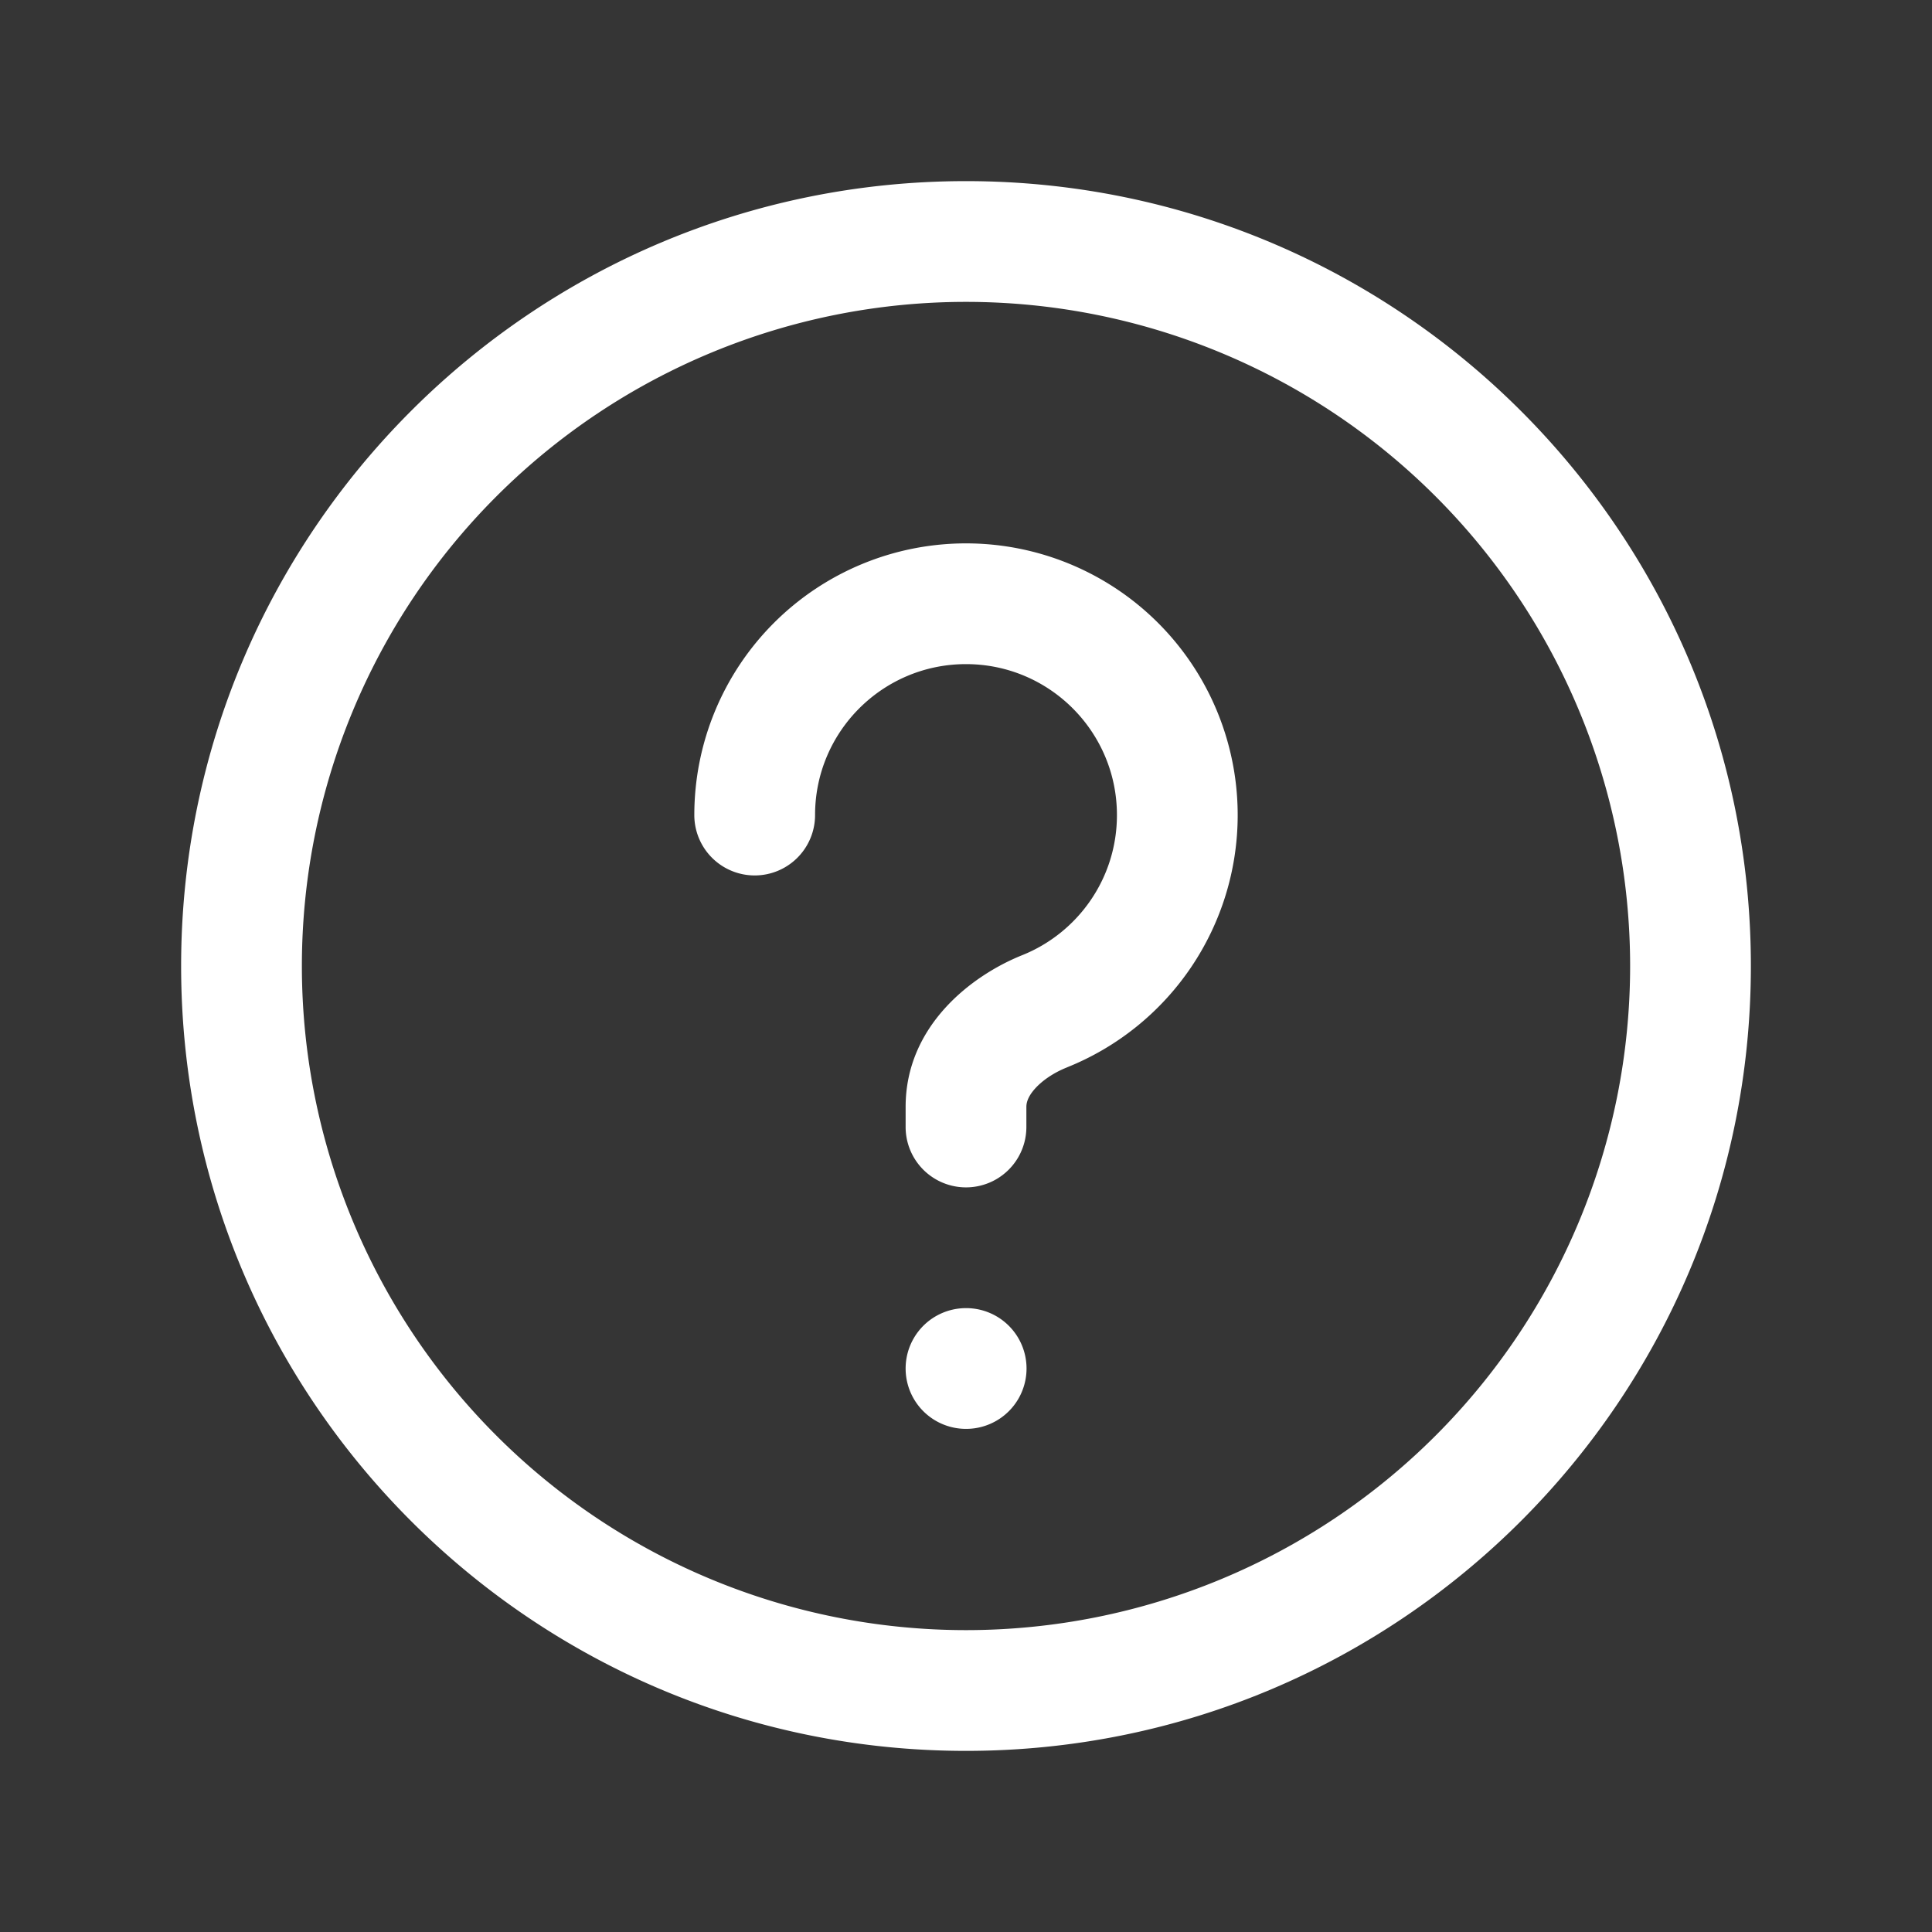 <svg xmlns="http://www.w3.org/2000/svg" width="24" height="24" fill="none"><rect width="100%" height="100%" fill="#333333" stroke="none"/><path fill="#fff" fill-opacity=".01" d="M24 0v24H0V0z"/><path fill="#FFFFFF" d="M12 16.25a.75.75 0 0 0 0 1.5zm.002 1.5a.75.75 0 0 0 0-1.5zm-3.377-7.625a.75.75 0 0 0 1.5 0zM11.25 14a.75.75 0 0 0 1.5 0zm1.726-1.437.28.696zM20.25 12A8.25 8.25 0 0 1 12 20.25v1.5c5.385 0 9.75-4.365 9.75-9.75zM12 20.25A8.25 8.25 0 0 1 3.75 12h-1.5c0 5.385 4.365 9.75 9.75 9.75zM3.75 12A8.25 8.25 0 0 1 12 3.75v-1.5c-5.385 0-9.75 4.365-9.75 9.75zM12 3.75A8.25 8.25 0 0 1 20.25 12h1.5c0-5.385-4.365-9.75-9.75-9.75zm0 14h.002v-1.5H12zm1.875-7.625c0 .788-.486 1.464-1.178 1.741l.558 1.393a3.376 3.376 0 0 0 2.12-3.134zm-3.75 0c0-1.036.84-1.875 1.875-1.875v-1.5a3.375 3.375 0 0 0-3.375 3.375zM12 8.25c1.036 0 1.875.84 1.875 1.875h1.5A3.375 3.375 0 0 0 12 6.75zm-.75 5.5V14h1.5v-.25zm1.447-1.884c-.634.255-1.447.881-1.447 1.884h1.5c0-.054.02-.128.106-.225.09-.101.231-.199.4-.266z"/></svg>